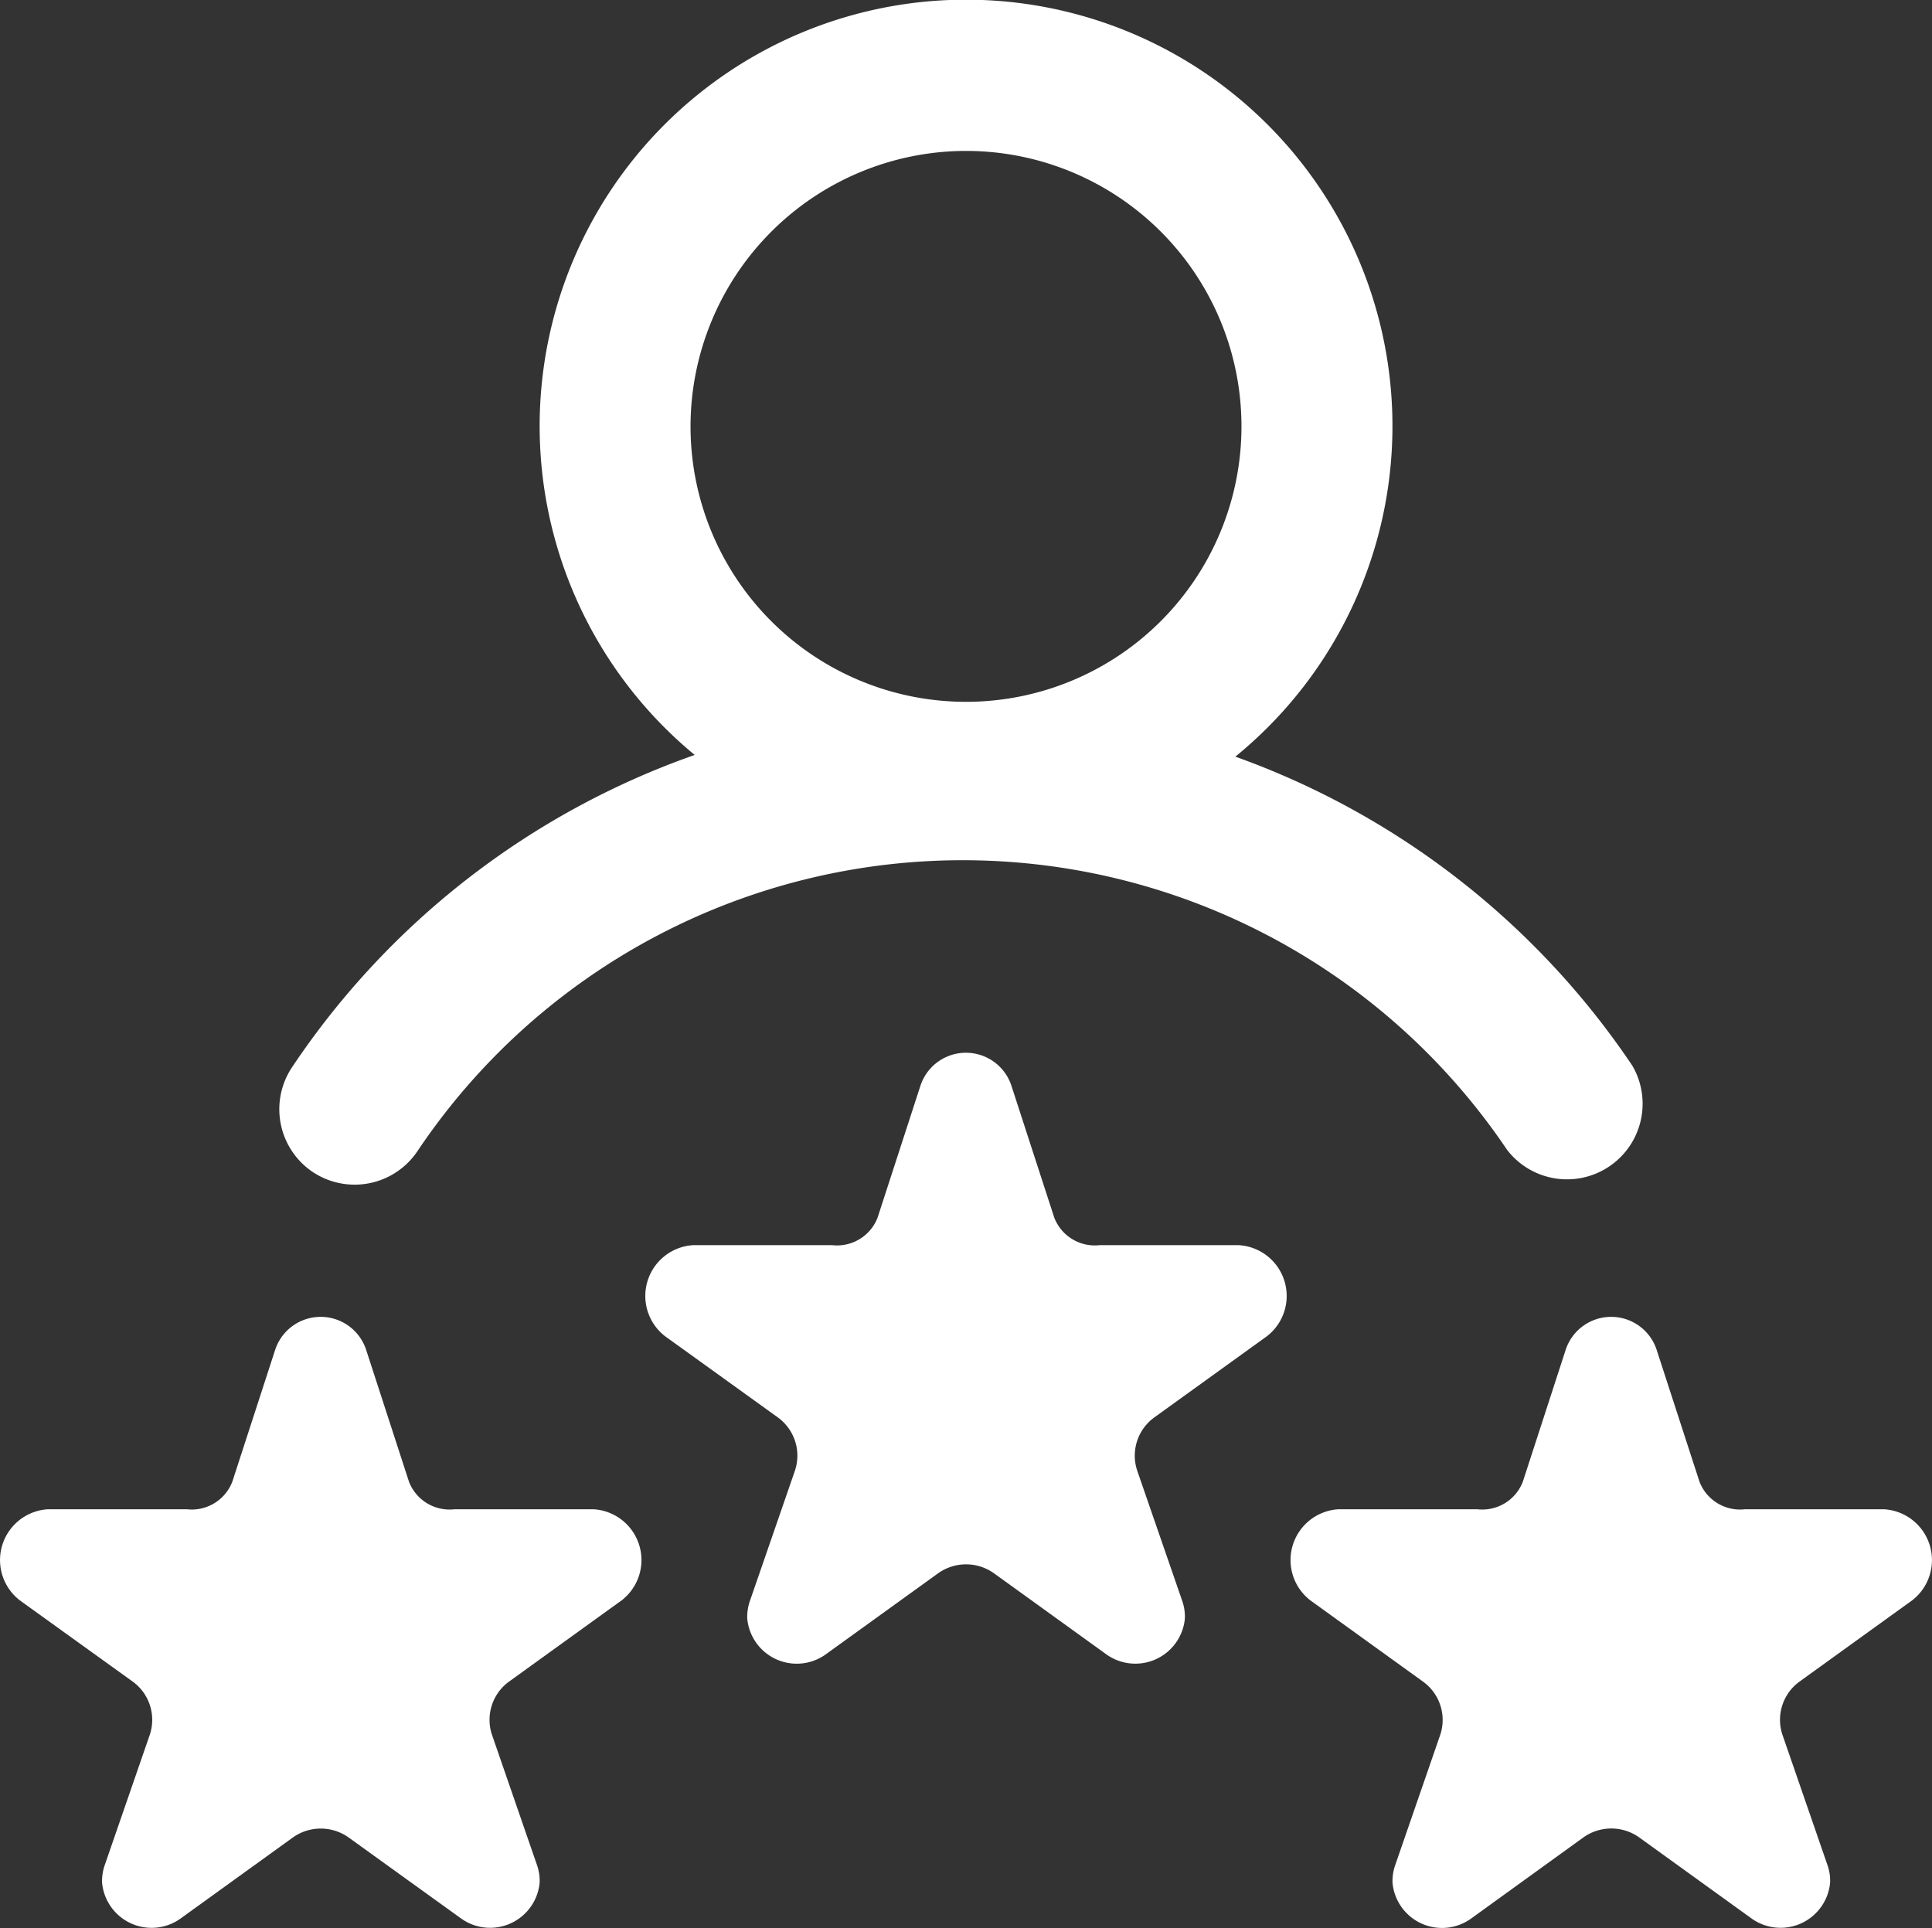 <svg xmlns="http://www.w3.org/2000/svg" width="51.1" height="51" viewBox="0 0 51.1 51">
    <rect x="0" y="0" width="51.1" height="51" fill="#333333" stroke="none"/>
    <path id="rating"
        d="M8.271,31.5a2,2,0,0,0,2.769-.549,17.361,17.361,0,0,1,28.822-.035,2,2,0,0,0,3.312-2.228,21.3,21.3,0,0,0-10.5-8.174,11.278,11.278,0,1,0-14.3-.045A21.3,21.3,0,0,0,7.723,28.732,2,2,0,0,0,8.271,31.5ZM25.55,4.492a7.286,7.286,0,1,1-7.286,7.286A7.294,7.294,0,0,1,25.55,4.492Zm7.96,31.352L30.534,37.99a1.249,1.249,0,0,0-.459,1.4l1.2,3.473a1.26,1.26,0,0,1,.064.45,1.316,1.316,0,0,1-2.069.952l-2.976-2.147a1.271,1.271,0,0,0-1.485,0l-2.976,2.147a1.315,1.315,0,0,1-2.069-.952,1.279,1.279,0,0,1,.065-.45l1.2-3.473a1.249,1.249,0,0,0-.459-1.4L17.59,35.844a1.346,1.346,0,0,1,.743-2.408h3.678a1.15,1.15,0,0,0,1.2-.727l1.137-3.5a1.266,1.266,0,0,1,2.4,0l1.137,3.5a1.15,1.15,0,0,0,1.2.727h3.678A1.346,1.346,0,0,1,33.51,35.844ZM50.577,42.83,47.6,44.977a1.249,1.249,0,0,0-.459,1.4l1.2,3.473a1.259,1.259,0,0,1,.064.45,1.316,1.316,0,0,1-2.069.952l-2.976-2.147a1.271,1.271,0,0,0-1.485,0L38.9,51.255a1.315,1.315,0,0,1-2.069-.952,1.279,1.279,0,0,1,.065-.45l1.2-3.473a1.249,1.249,0,0,0-.459-1.4L34.656,42.83a1.346,1.346,0,0,1,.743-2.408h3.678a1.15,1.15,0,0,0,1.2-.727l1.137-3.5a1.266,1.266,0,0,1,2.4,0l1.137,3.5a1.15,1.15,0,0,0,1.2.727h3.678A1.346,1.346,0,0,1,50.577,42.83Zm-34.133,0-2.976,2.147a1.249,1.249,0,0,0-.459,1.4l1.2,3.473a1.259,1.259,0,0,1,.064.45,1.316,1.316,0,0,1-2.069.952L9.226,49.107a1.271,1.271,0,0,0-1.485,0L4.765,51.255A1.315,1.315,0,0,1,2.7,50.3a1.279,1.279,0,0,1,.065-.45l1.2-3.473a1.249,1.249,0,0,0-.459-1.4L.523,42.83a1.346,1.346,0,0,1,.743-2.408H4.944a1.15,1.15,0,0,0,1.2-.727l1.137-3.5a1.266,1.266,0,0,1,2.4,0l1.137,3.5a1.15,1.15,0,0,0,1.2.727H15.7A1.346,1.346,0,0,1,16.444,42.83Z"
        transform="translate(0 -0.5)" fill="#fff" />
</svg>